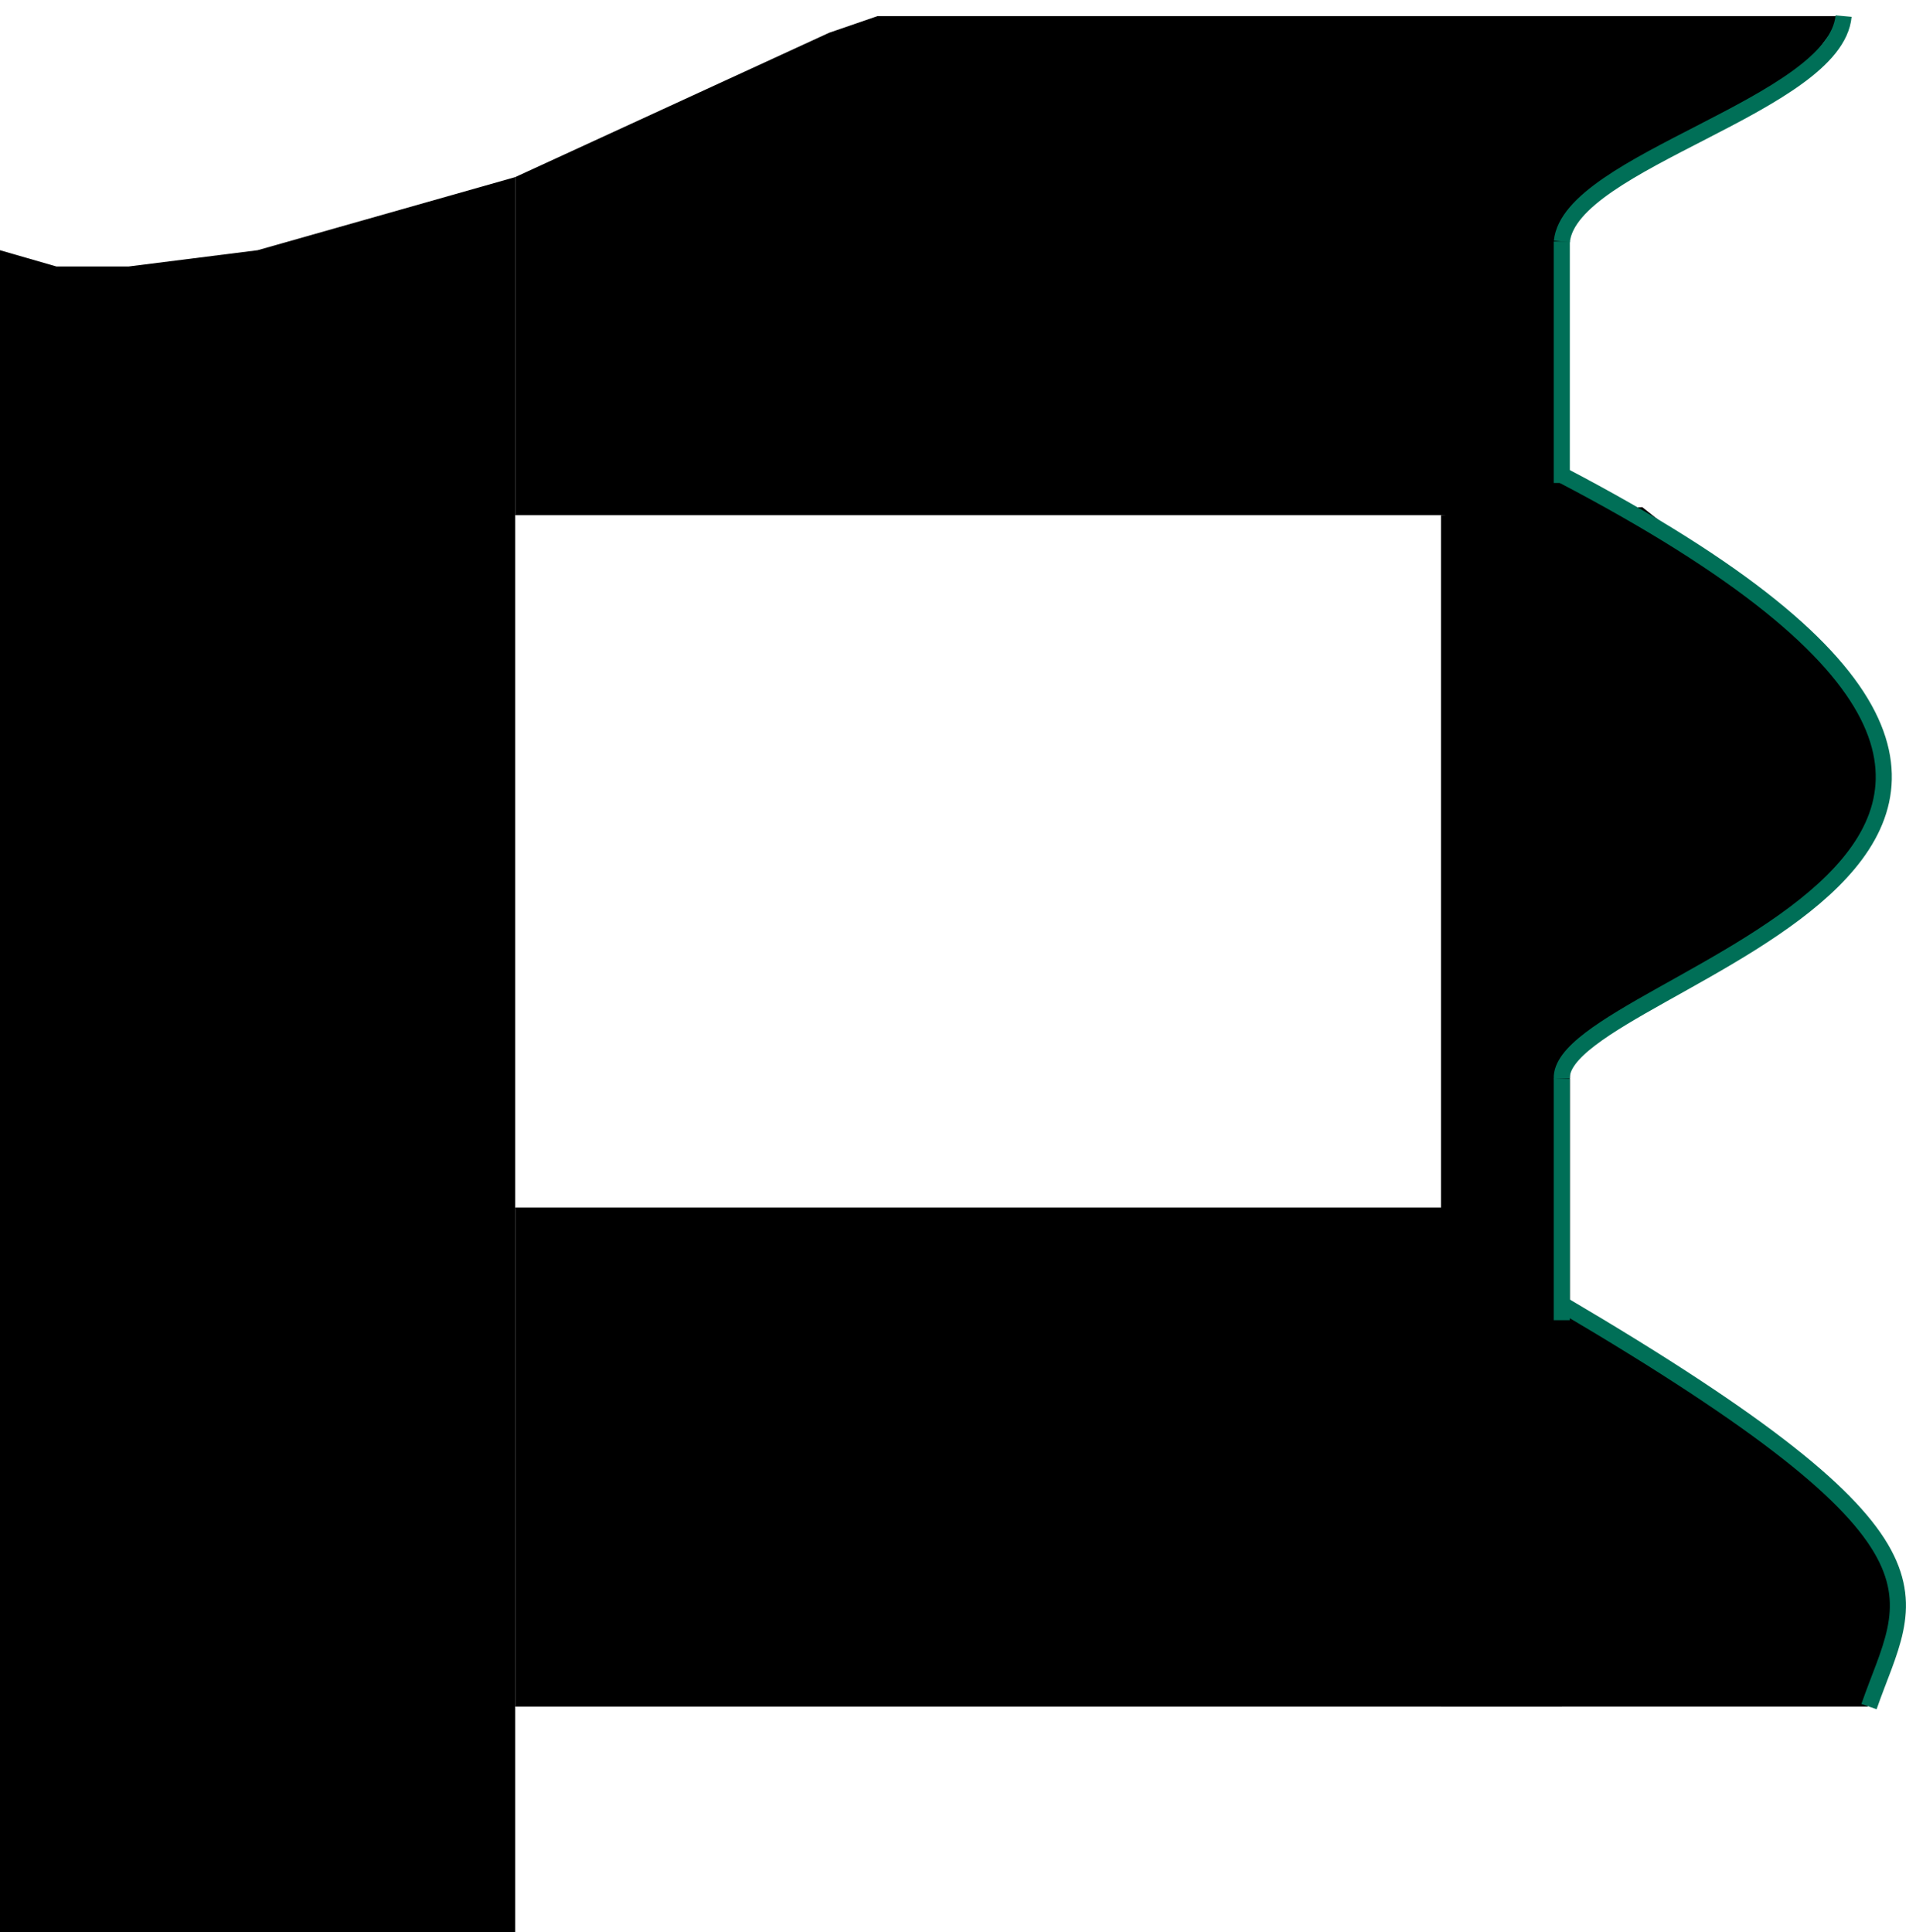 <svg width="119" height="120" viewBox="0 0 119 120" fill="none" xmlns="http://www.w3.org/2000/svg">
<rect width="65" height="31" transform="matrix(-1 0 0 1 97 75)" fill="black"/>
<path d="M0 15.542L3.5 16.551H8L16 15.542L32 11V120H0V15.542Z" fill="black"/>
<path d="M89.5 32L102 31.5L114 41L117 46V50.5L113.5 55.5L108.5 59L97.5 65.5V73.5V81.5L108 88L116 94.5L117.5 98.5V101L116 106H89.5V32Z" fill="black"/>
<path d="M114.5 1H75H63H54.5L51.5 2.033L32 11V32H102.5L97 29V23.5L97.5 13.5L107 7.5L111.5 5L114.5 1Z" fill="black"/>
<path d="M114.502 1C114 6.5 97.5 10 97.004 15" stroke="#006F57"/>
<path d="M97 15C97 19.274 97 26.781 97 30" stroke="#006F57"/>
<path d="M97 29.5C142.144 53.086 96.706 60.667 97.001 67" stroke="#006F57"/>
<path d="M97 67C97 71.274 97 78.781 97 82" stroke="#006F57"/>
<path d="M97 81C122.5 96 118.5 99 116.081 106" stroke="#006F57"/>
</svg>
